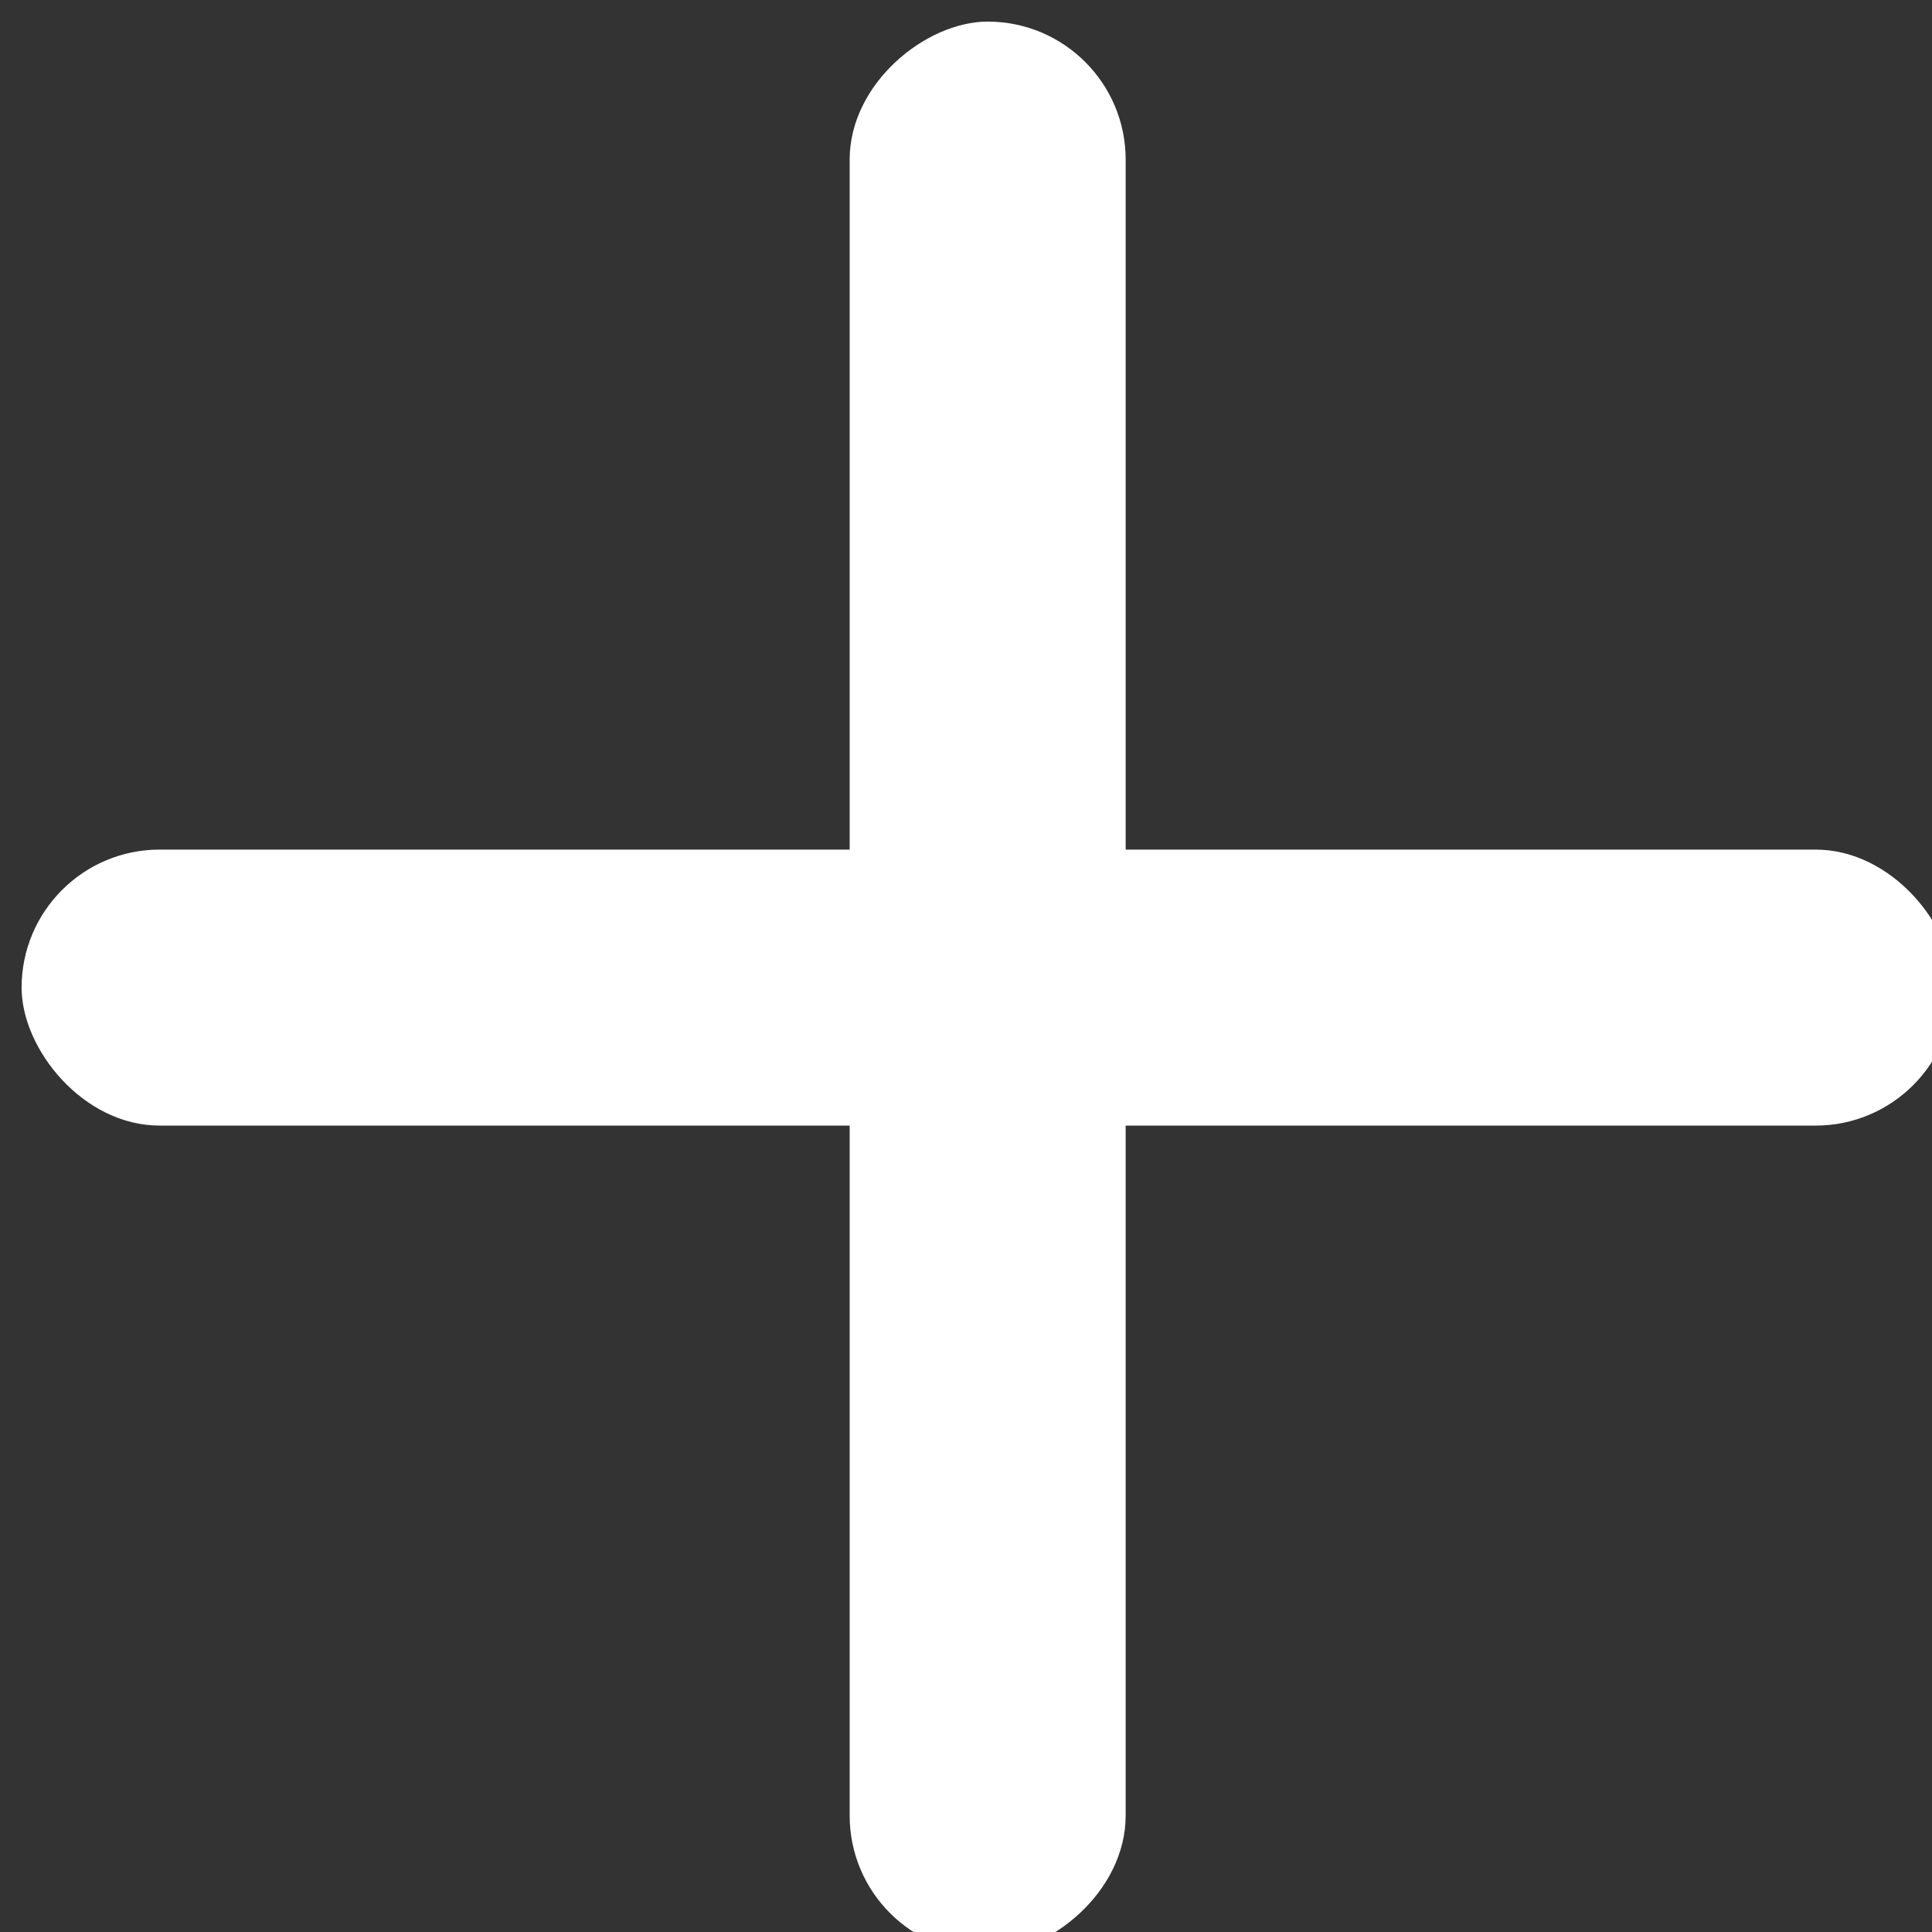 <svg xmlns="http://www.w3.org/2000/svg" width="28" height="28" fill="none"><rect width="100%" height="100%" fill="#333333" stroke="none"/><g fill="#fff" clip-path="url(#a)"><rect width="28" height="4" x="16.314" y=".313" rx="2" transform="rotate(90 16.314 .313)"/><rect width="28" height="4" x=".313" y="12.313" rx="2"/></g><defs><clipPath id="a"><path fill="#fff" d="M0 0h28v28H0z"/></clipPath></defs></svg>